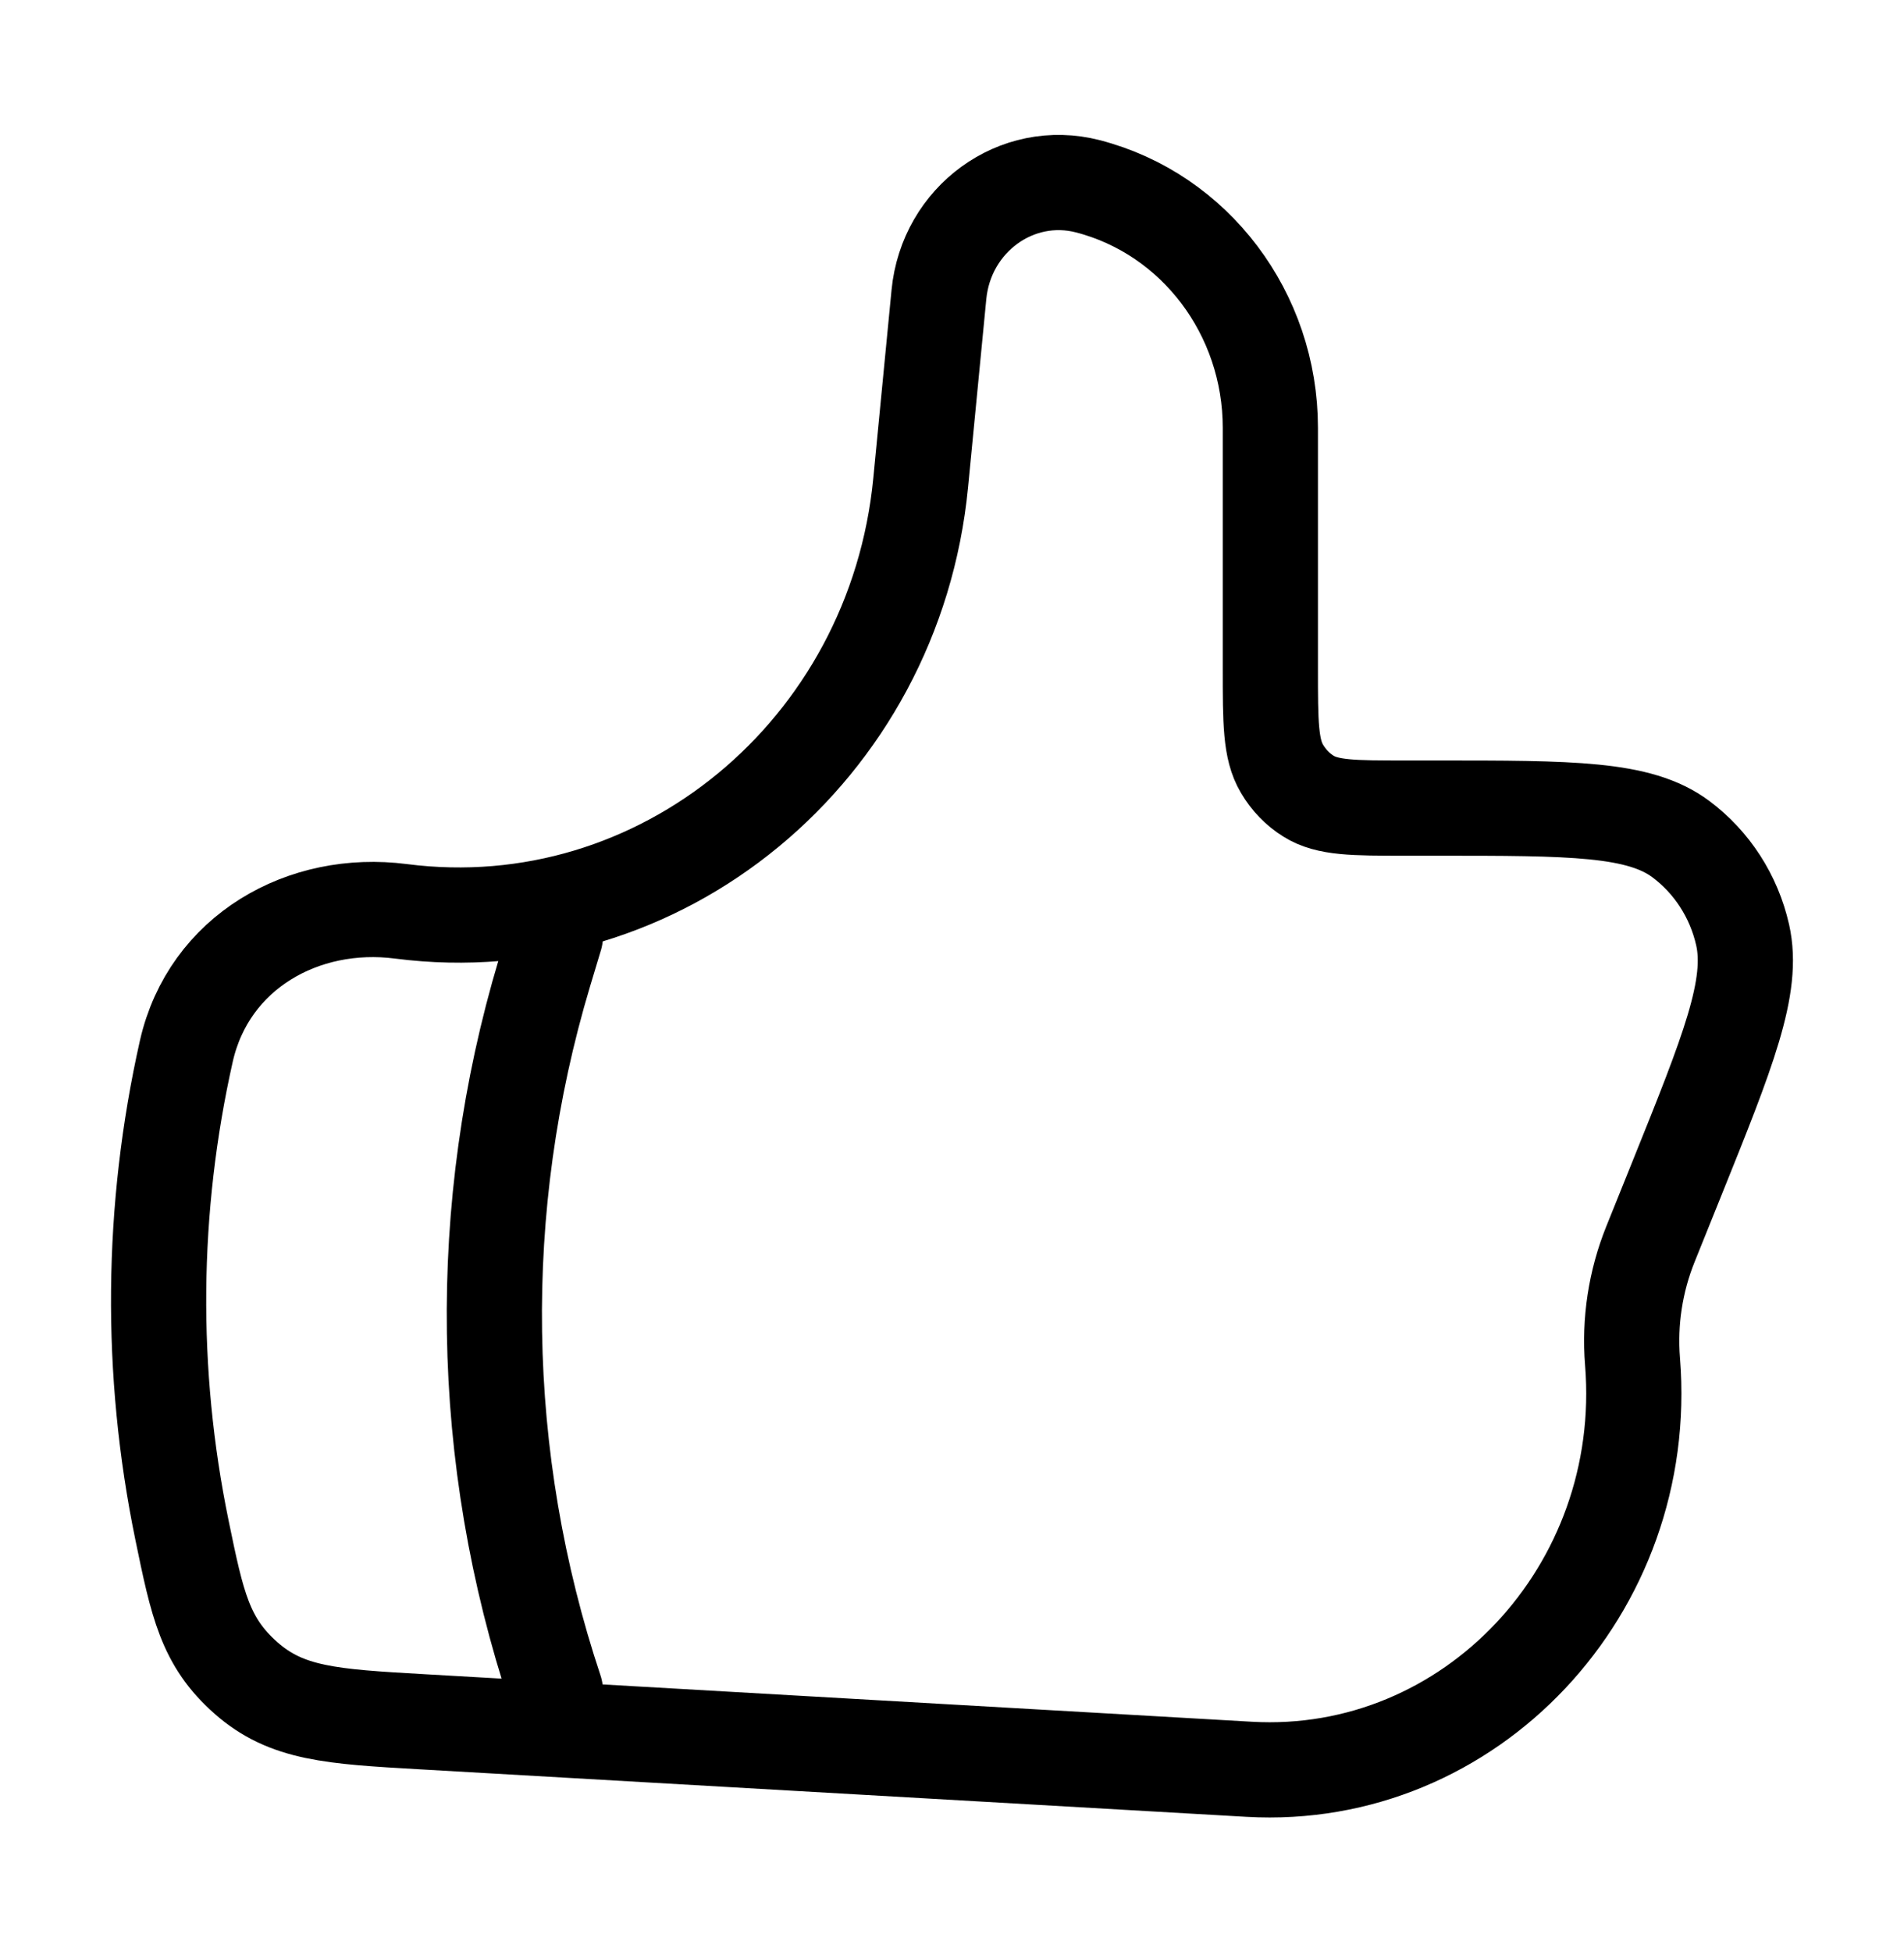 <svg width="40" height="41" viewBox="0 0 40 41" fill="none" xmlns="http://www.w3.org/2000/svg">
<path d="M19.342 10.137L19.725 6.188C19.877 4.602 21.358 3.525 22.855 3.912C25.107 4.495 26.688 6.587 26.688 8.985V14.043C26.688 15.168 26.688 15.732 26.932 16.143C27.07 16.378 27.26 16.577 27.487 16.718C27.887 16.97 28.432 16.97 29.52 16.97H30.18C33.018 16.97 34.437 16.97 35.31 17.62C35.965 18.108 36.427 18.823 36.61 19.633C36.853 20.717 36.308 22.072 35.217 24.778L34.673 26.128C34.358 26.91 34.229 27.755 34.297 28.595C34.683 33.385 30.885 37.42 26.242 37.155L8.868 36.157C6.97 36.048 6.022 35.993 5.165 35.235C4.307 34.477 4.145 33.695 3.823 32.133C3.139 28.811 3.17 25.381 3.915 22.072C4.387 19.992 6.373 18.872 8.425 19.138C13.865 19.838 18.797 15.772 19.342 10.137Z" stroke="black" stroke-width="2" stroke-linecap="round" stroke-linejoin="round"/>
<path d="M11.667 19.667L11.438 20.428C9.96 25.356 10.04 30.62 11.667 35.5" stroke="black" stroke-width="2" stroke-linecap="round" stroke-linejoin="round"/>
</svg>

